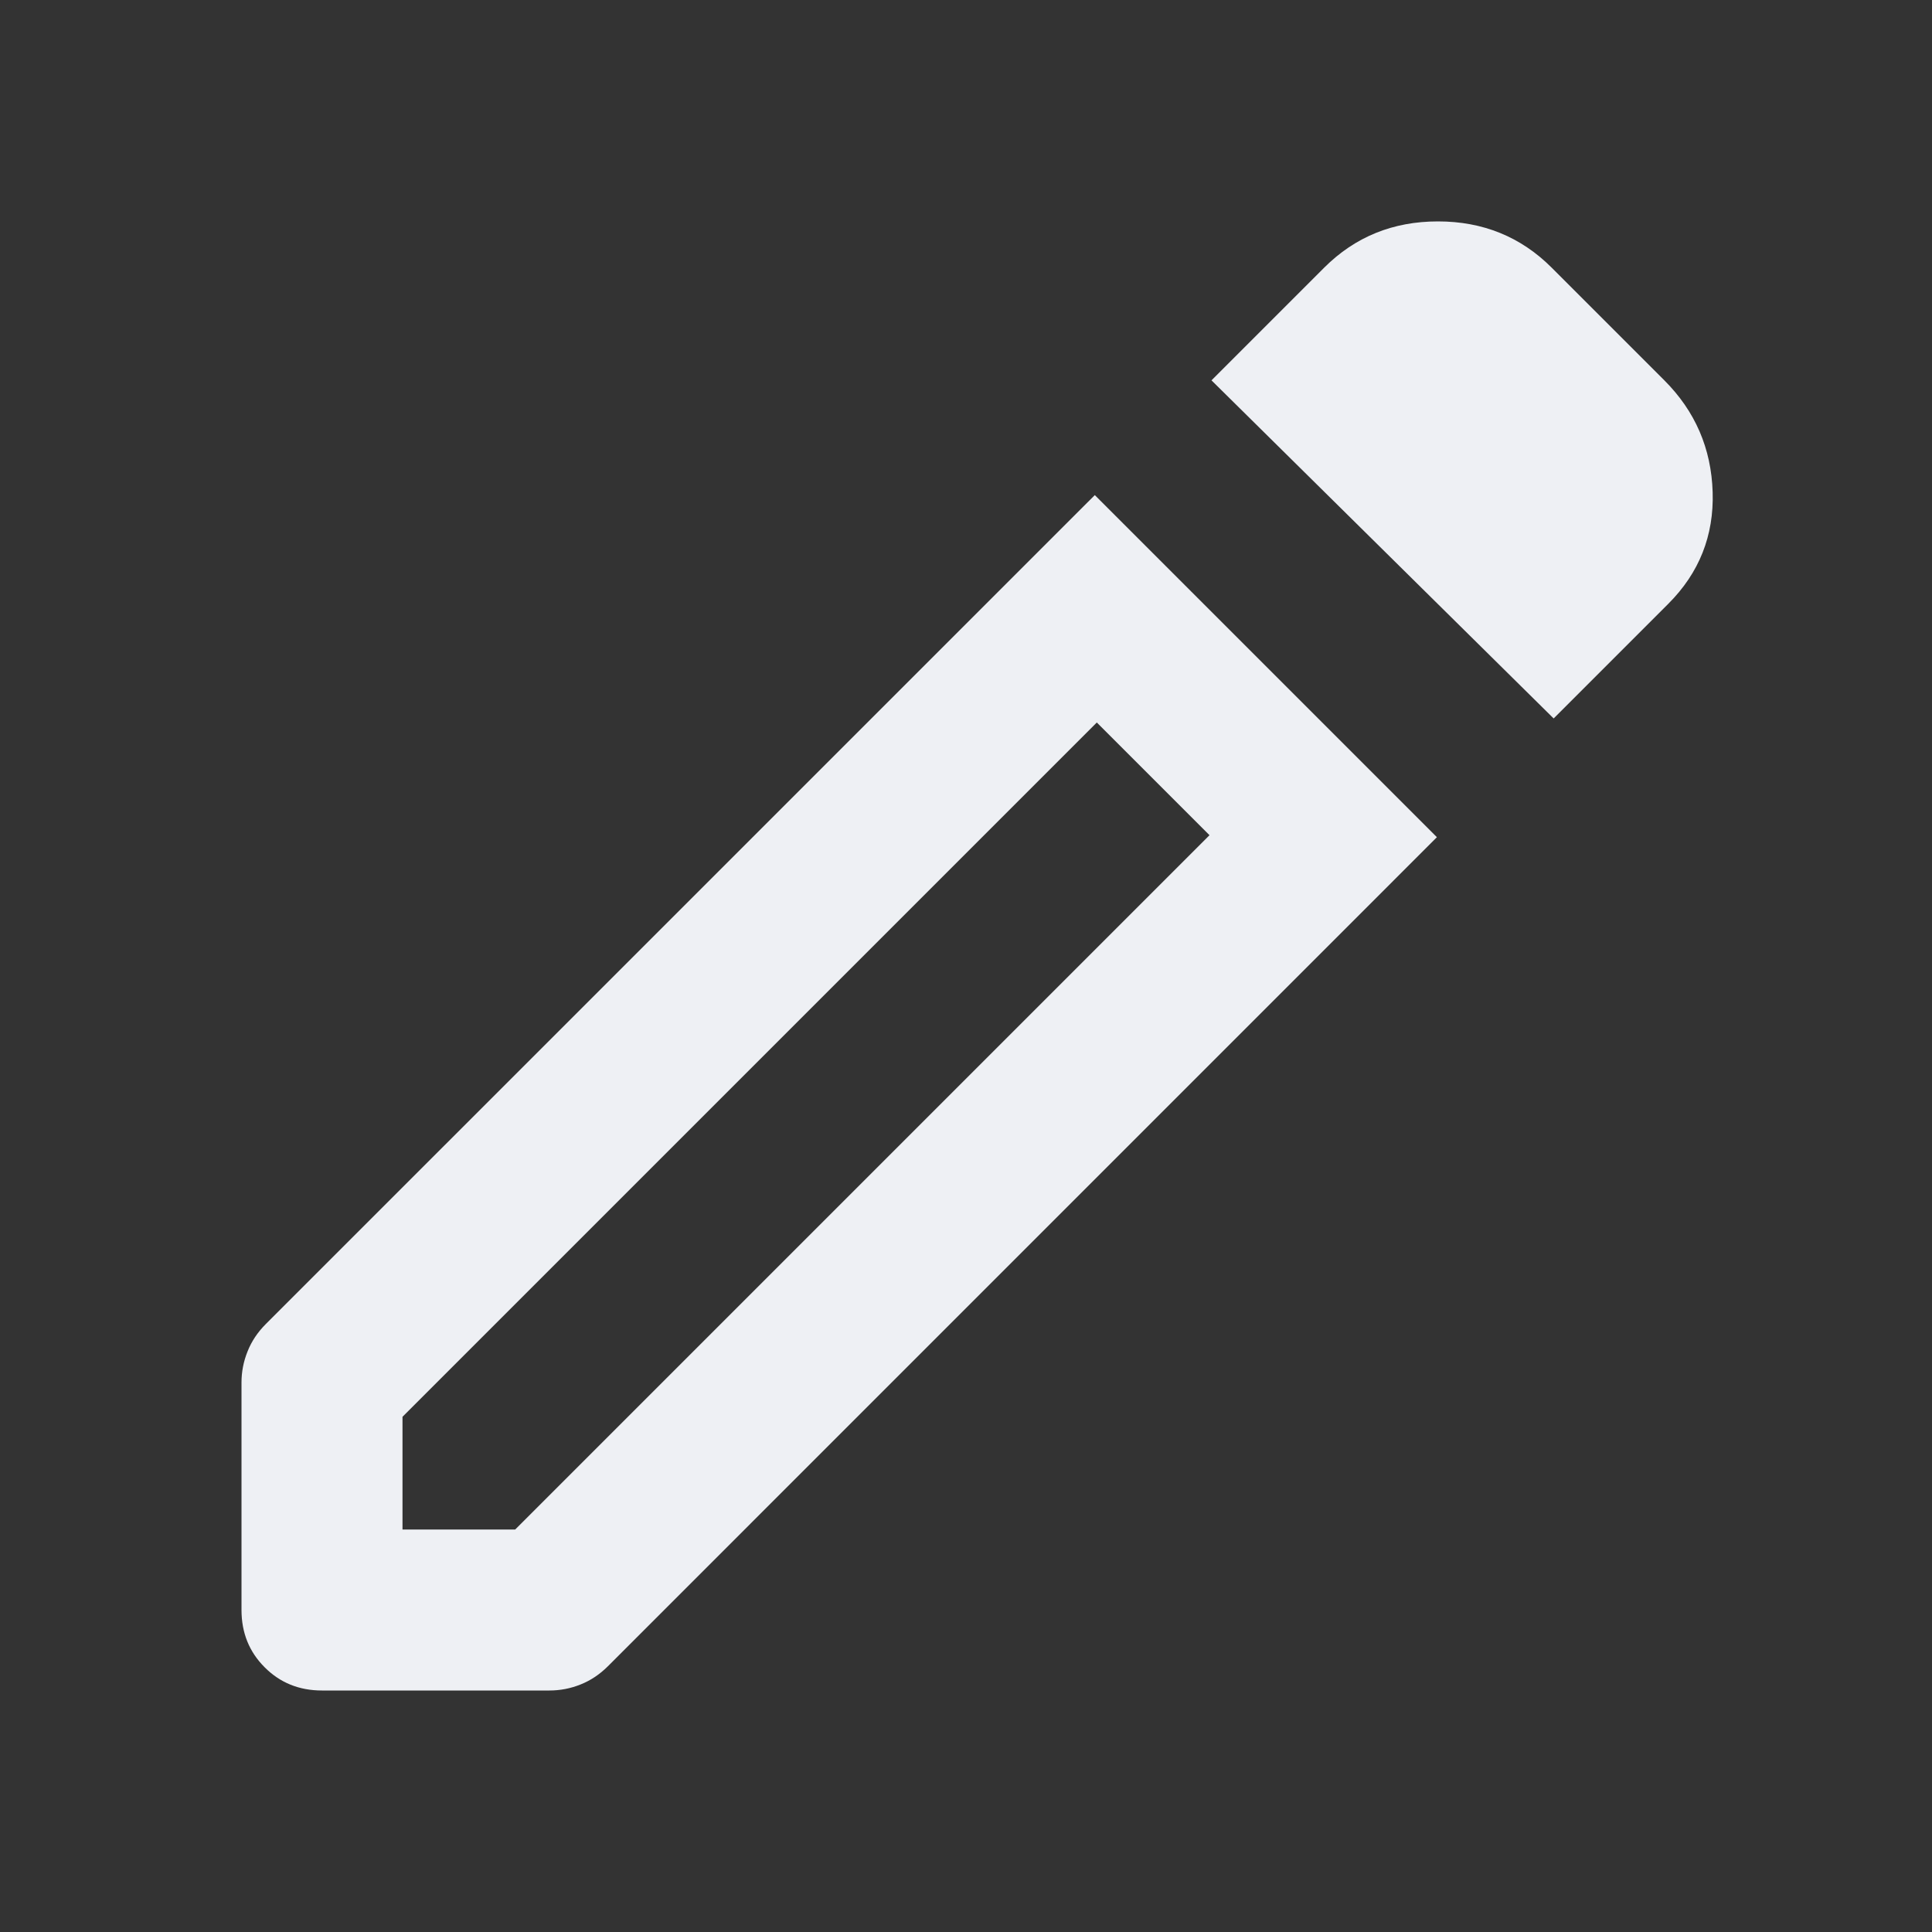 <svg width="30" height="30" viewBox="0 0 30 30" fill="none" xmlns="http://www.w3.org/2000/svg">
<rect x="0" y="0" width="30" height="30" fill="#333333" stroke="none"/>
<mask id="mask0_1289_33905" style="mask-type:alpha" maskUnits="userSpaceOnUse" x="0" y="0" width="30" height="30">
<rect width="30" height="30" fill="#D9D9D9"/>
</mask>
<g mask="url(#mask0_1289_33905)">
<path d="M6.25 23.75H8L18.781 12.969L17.031 11.219L6.25 22V23.75ZM24.125 11.156L18.812 5.906L20.562 4.156C21.042 3.677 21.63 3.438 22.329 3.438C23.026 3.438 23.615 3.677 24.094 4.156L25.844 5.906C26.323 6.385 26.573 6.964 26.594 7.641C26.615 8.318 26.385 8.896 25.906 9.375L24.125 11.156ZM5 26.25C4.646 26.25 4.349 26.13 4.11 25.89C3.87 25.651 3.75 25.354 3.75 25V21.469C3.75 21.302 3.781 21.141 3.844 20.985C3.906 20.828 4 20.688 4.125 20.562L17 7.688L22.312 13L9.438 25.875C9.312 26 9.172 26.094 9.016 26.156C8.86 26.219 8.698 26.25 8.531 26.25H5Z" fill="#EEF0F4"/>
</g>
</svg>
